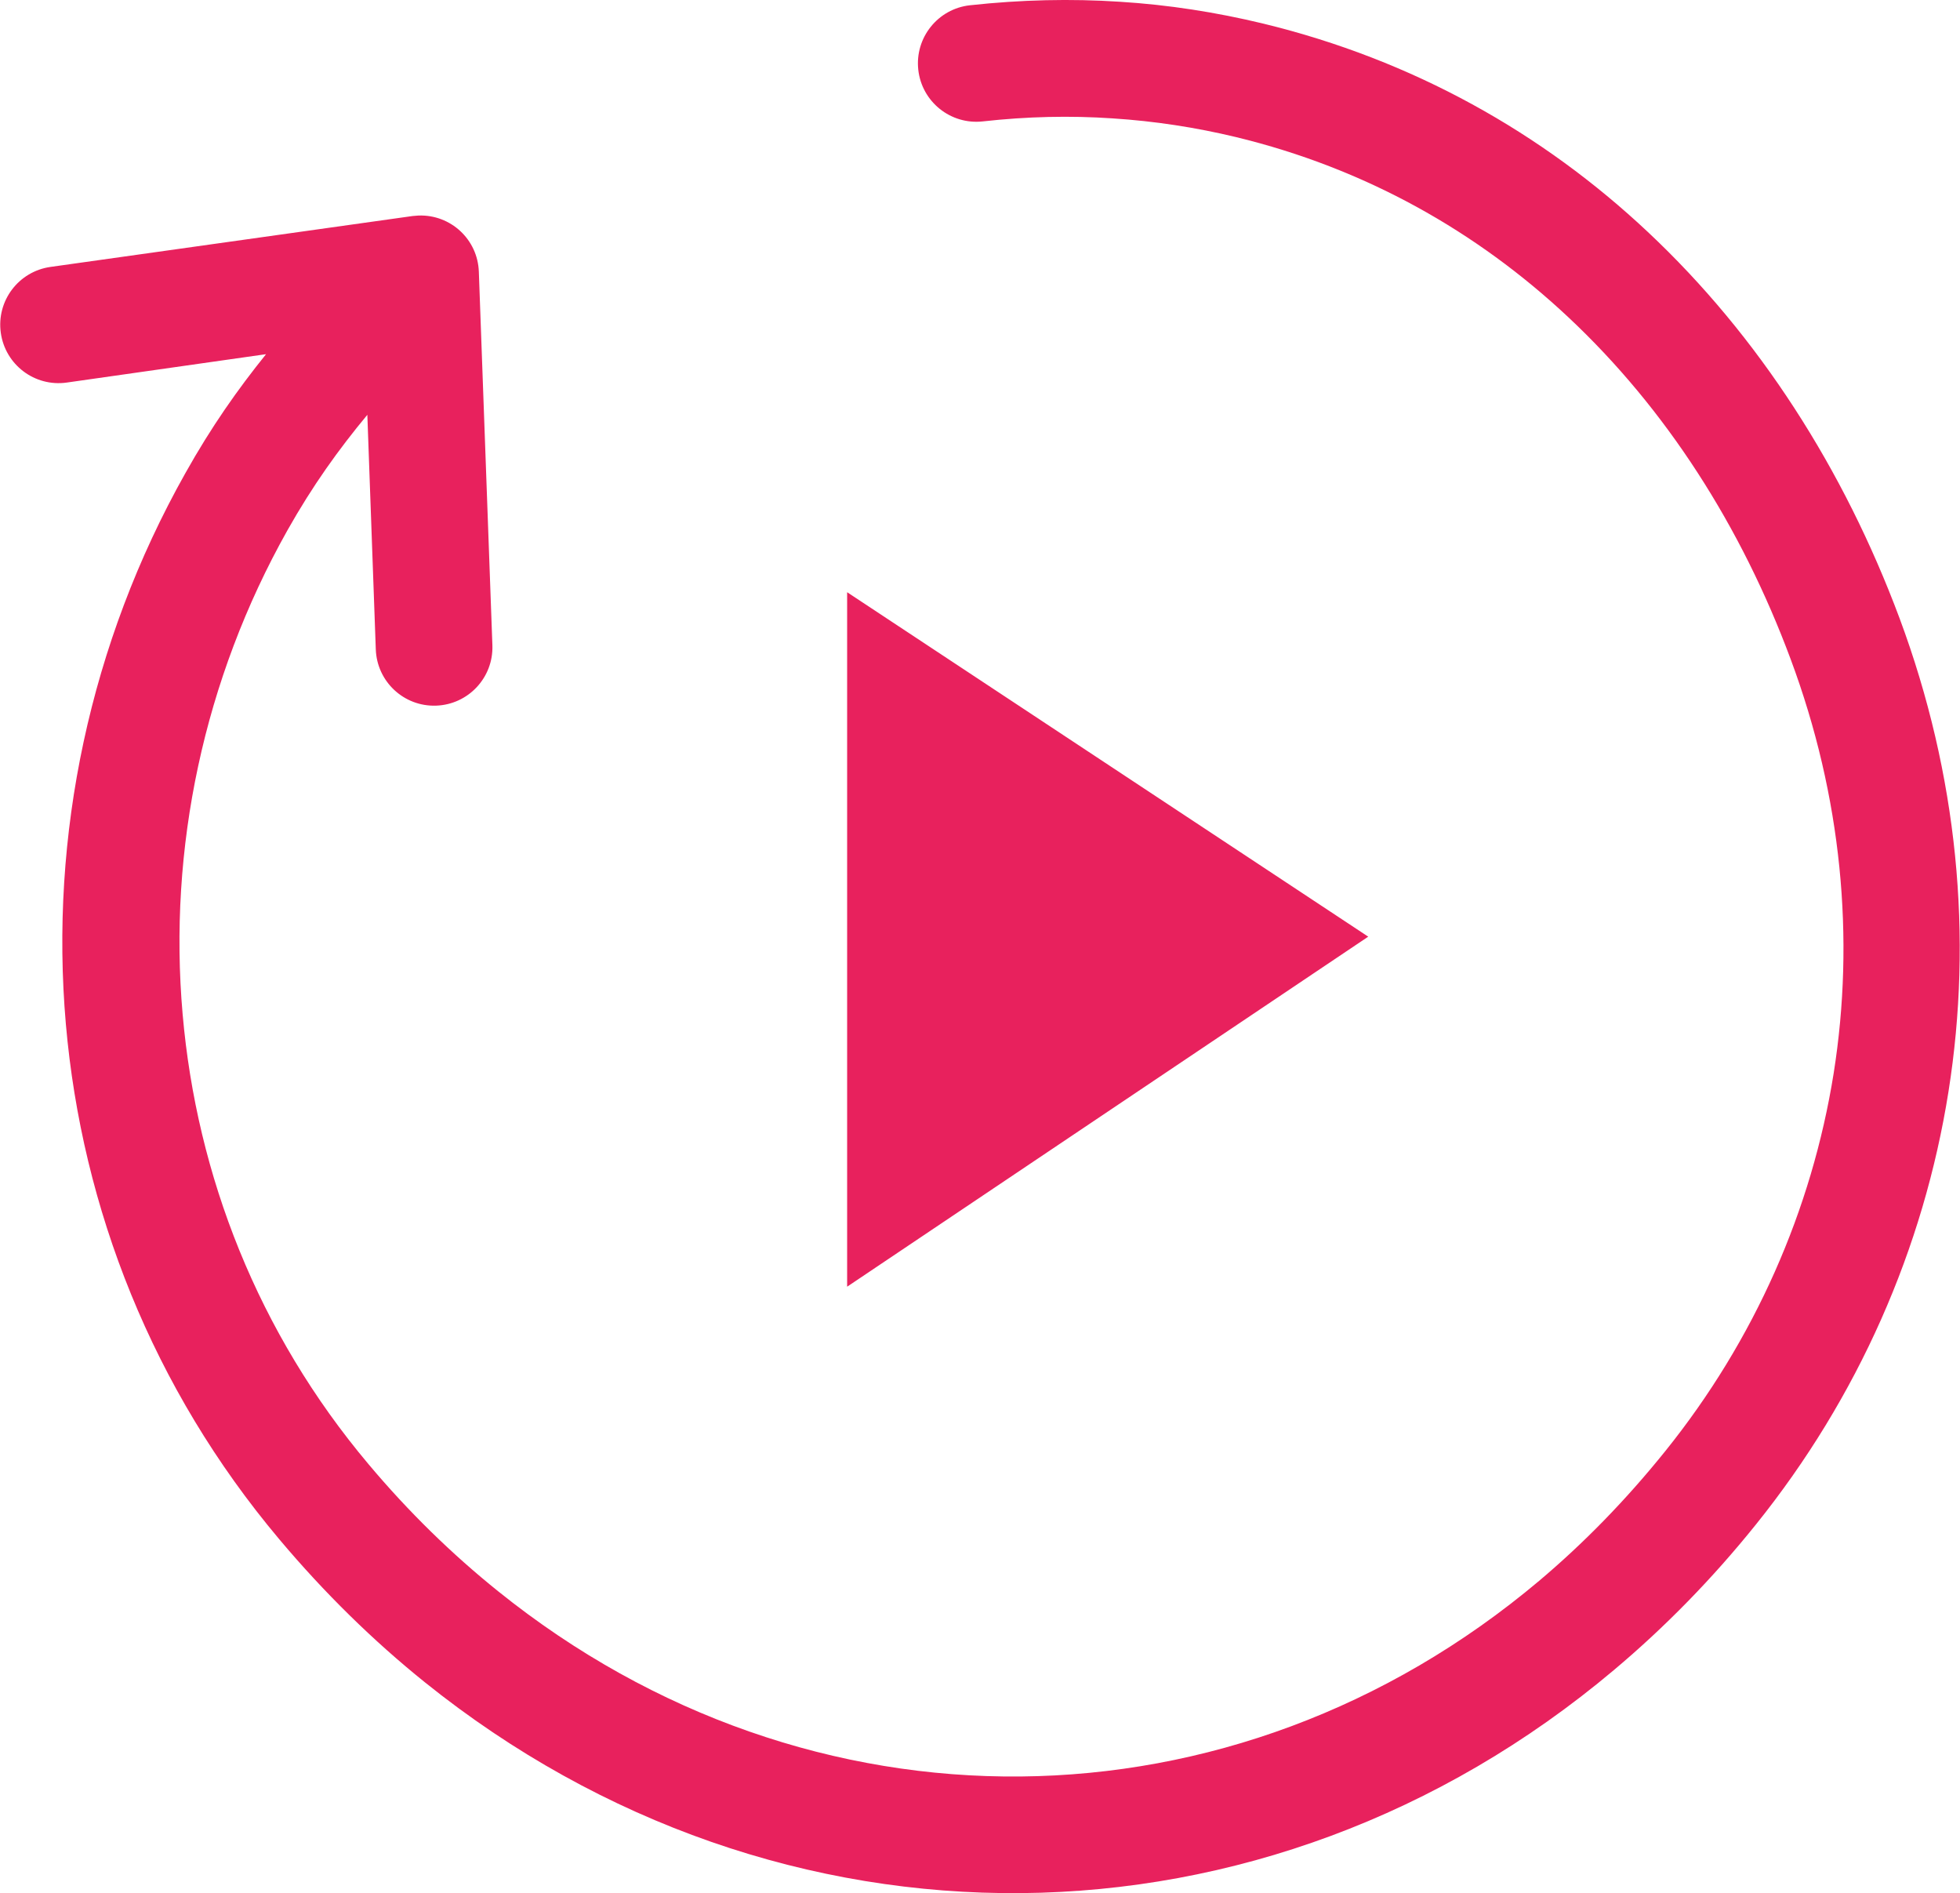 <?xml version="1.0" encoding="utf-8"?><svg version="1.1" id="Layer_1" xmlns="http://www.w3.org/2000/svg" xmlns:xlink="http://www.w3.org/1999/xlink" x="0px" y="0px" viewBox="0 0 122.88 118.66" style="enable-background:new 0 0 122.88 118.66" xml:space="preserve"><g><path fill="#E8215D" d="M16.68,22.2c-1.78,2.21-3.43,4.55-5.06,7.46C5.63,40.31,3.1,52.39,4.13,64.2c1.01,11.54,5.43,22.83,13.37,32.27 c2.85,3.39,5.91,6.38,9.13,8.97c11.11,8.93,24.28,13.34,37.41,13.22c13.13-0.12,26.21-4.78,37.14-13.98 c3.19-2.68,6.18-5.73,8.91-9.13c6.4-7.96,10.51-17.29,12.07-27.14c1.53-9.67,0.59-19.83-3.07-29.66 c-3.49-9.35-8.82-17.68-15.78-24.21C96.7,8.33,88.59,3.76,79.2,1.48c-2.94-0.71-5.94-1.18-8.99-1.37c-3.06-0.2-6.19-0.13-9.4,0.22 c-2.01,0.22-3.46,2.03-3.24,4.04c0.22,2.01,2.03,3.46,4.04,3.24c2.78-0.31,5.49-0.37,8.14-0.19c2.65,0.17,5.23,0.57,7.73,1.17 c8.11,1.96,15.1,5.91,20.84,11.29c6.14,5.75,10.85,13.12,13.94,21.43c3.21,8.61,4.04,17.51,2.7,25.96 C113.59,75.85,110,84,104.4,90.96c-2.47,3.07-5.12,5.78-7.91,8.13c-9.59,8.07-21.03,12.15-32.5,12.26 c-11.47,0.11-23-3.76-32.76-11.61c-2.9-2.33-5.62-4.98-8.13-7.97c-6.92-8.22-10.77-18.09-11.65-28.2 c-0.91-10.38,1.32-20.99,6.57-30.33c1.59-2.82,3.21-5.07,5.01-7.24l0.53,14.7c0.07,2.02,1.76,3.6,3.78,3.53 c2.02-0.07,3.6-1.76,3.53-3.78l-0.85-23.42c-0.07-2.02-1.76-3.59-3.78-3.52c-0.13,0.01-0.25,0.02-0.37,0.03v0l-22.7,3.19 c-2,0.28-3.4,2.12-3.12,4.13c0.28,2,2.12,3.4,4.13,3.12L16.68,22.2L16.68,22.2L16.68,22.2z M85.78,58.71L53.11,80.65V37.12 L85.78,58.71L85.78,58.71z"/></g></svg>